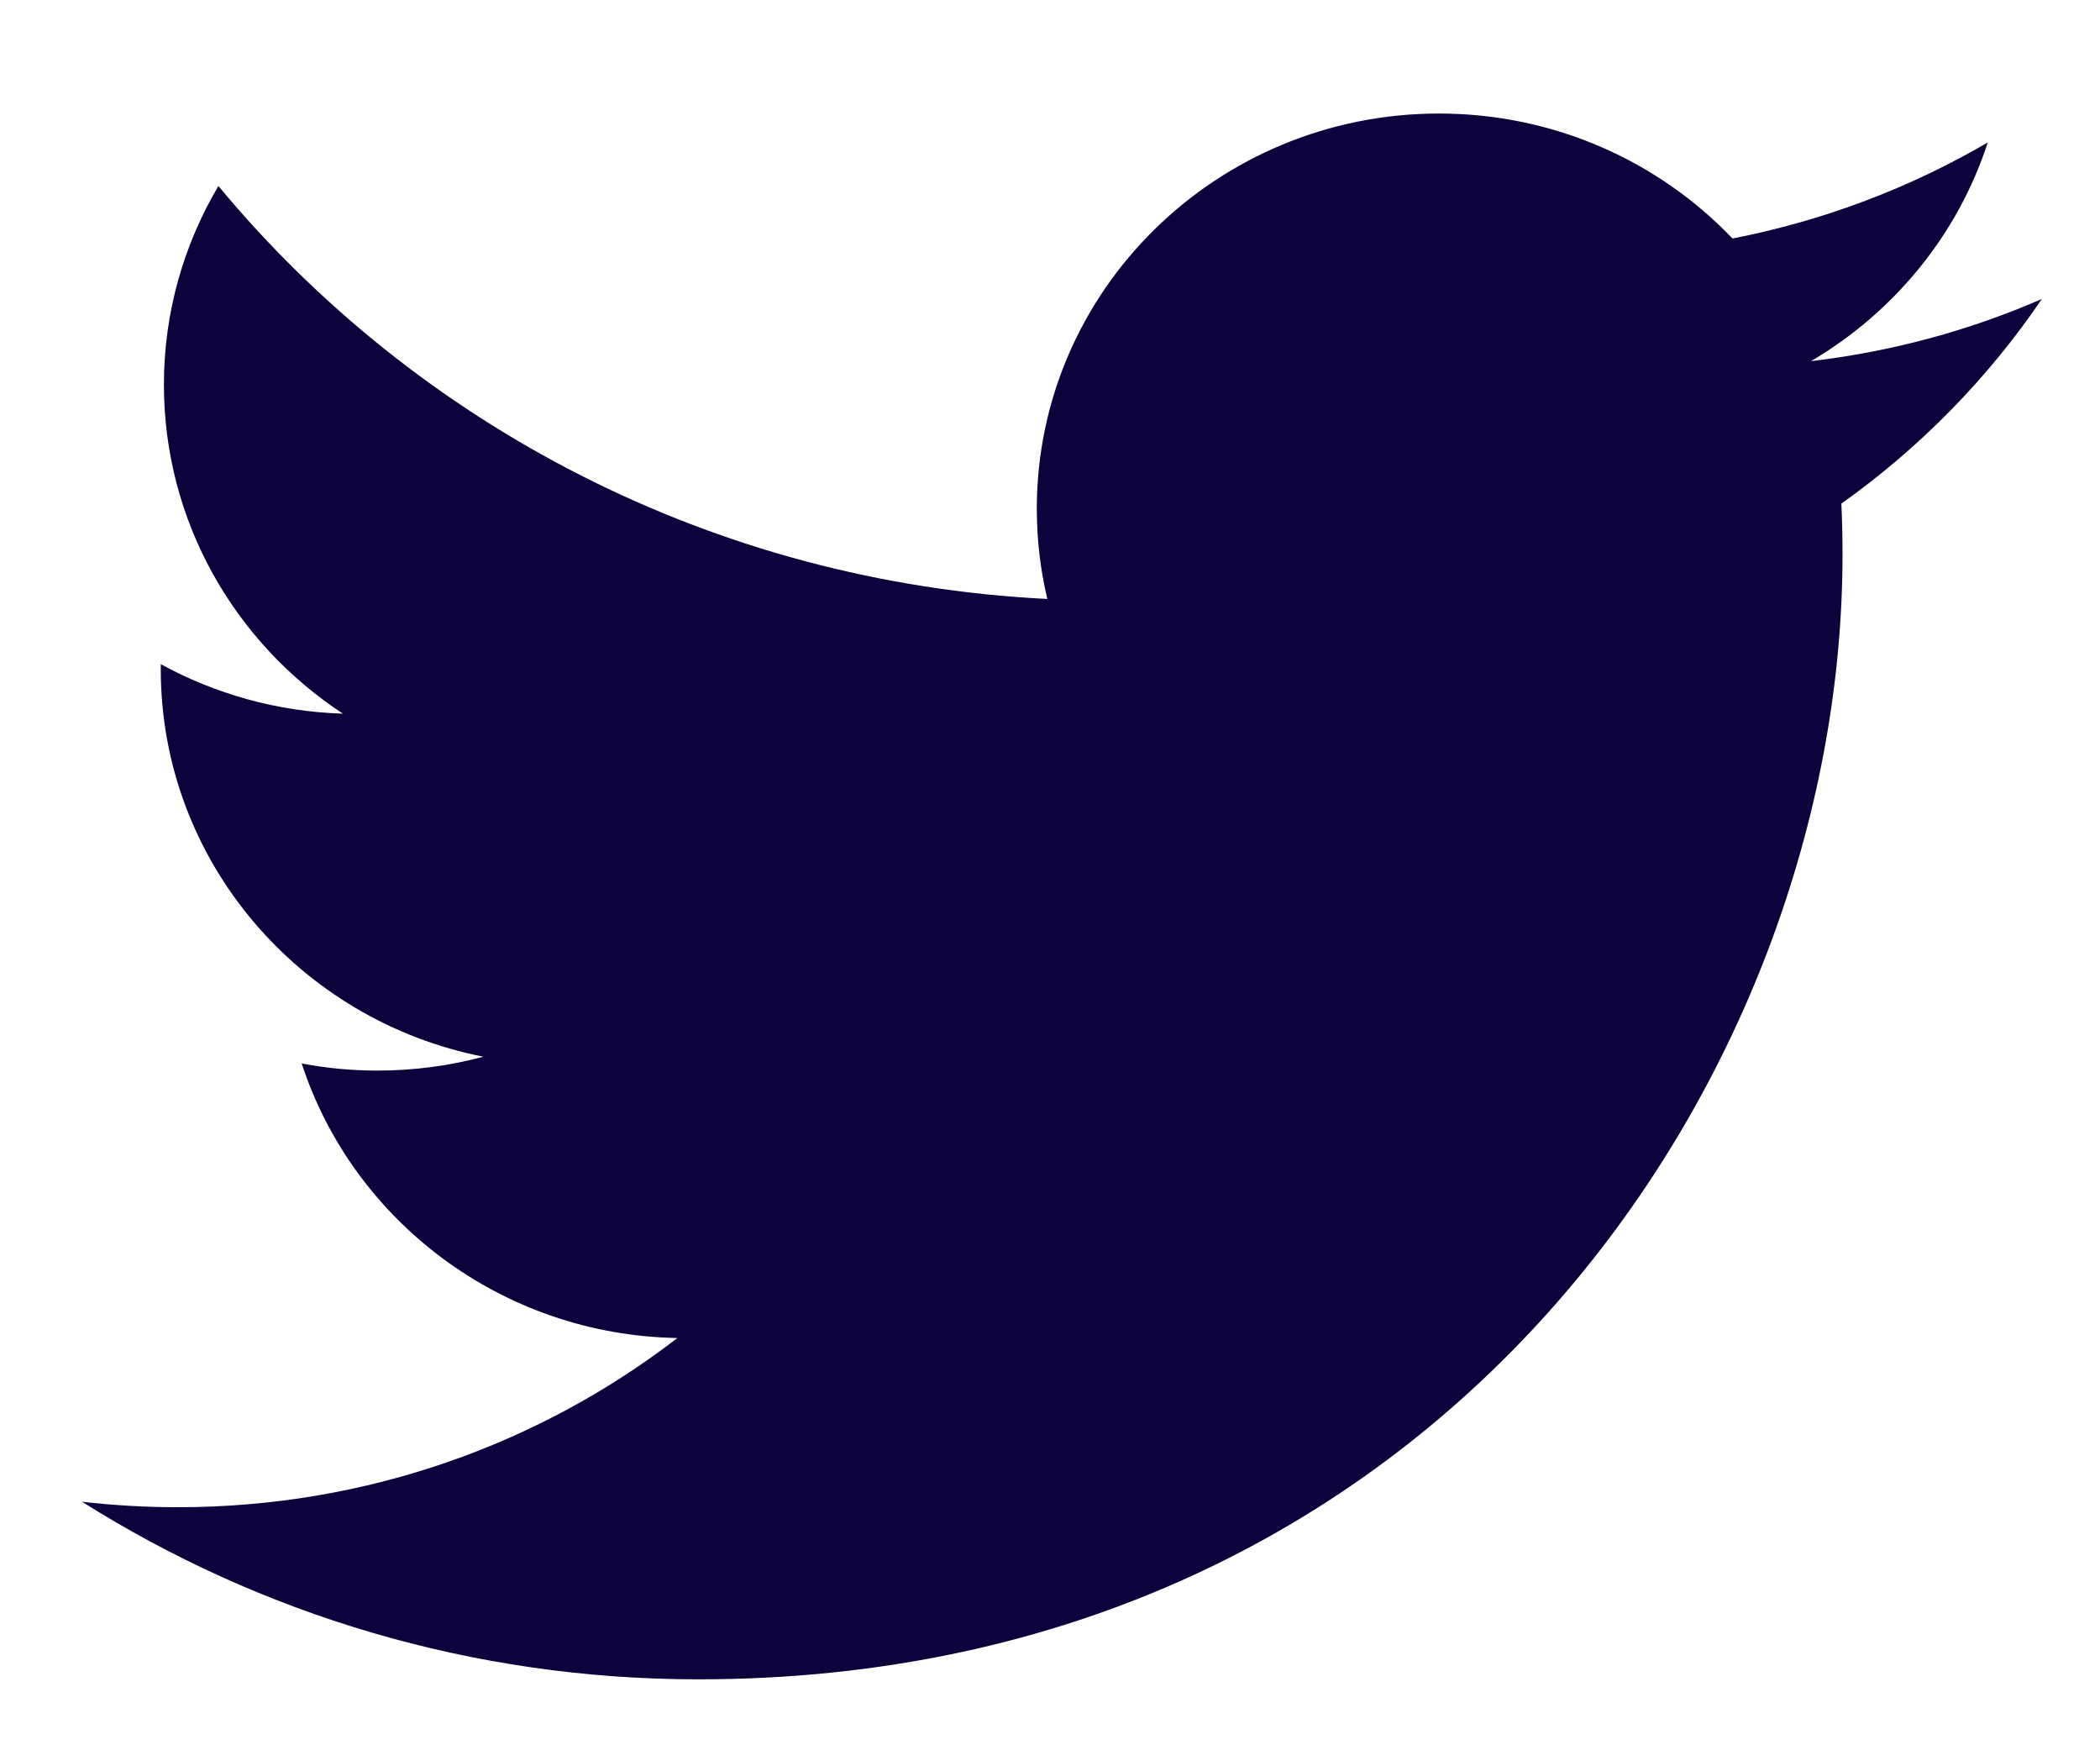 <svg width="18" height="15" viewBox="0 0 18 15" fill="none" xmlns="http://www.w3.org/2000/svg">
<g clip-path="url(#clip0_44_6658)">
<path d="M5.986 14.392C12.326 14.392 15.793 9.23 15.793 4.754C15.793 4.607 15.79 4.461 15.783 4.316C16.456 3.838 17.041 3.241 17.502 2.562C16.885 2.831 16.22 3.013 15.523 3.095C16.235 2.676 16.781 2.012 17.038 1.221C16.373 1.609 15.635 1.891 14.85 2.044C14.221 1.385 13.326 0.973 12.334 0.973C10.431 0.973 8.887 2.49 8.887 4.36C8.887 4.626 8.918 4.885 8.977 5.133C6.112 4.991 3.572 3.643 1.872 1.594C1.576 2.094 1.405 2.676 1.405 3.296C1.405 4.471 2.014 5.509 2.939 6.116C2.374 6.099 1.843 5.946 1.378 5.692C1.378 5.706 1.378 5.72 1.378 5.735C1.378 7.376 2.566 8.746 4.143 9.056C3.853 9.134 3.549 9.175 3.234 9.175C3.012 9.175 2.796 9.154 2.586 9.114C3.025 10.46 4.297 11.44 5.806 11.467C4.626 12.376 3.14 12.917 1.525 12.917C1.247 12.917 0.973 12.901 0.703 12.87C2.228 13.831 4.04 14.392 5.986 14.392" fill="#0A033C"/>
</g>
<defs>
<clipPath id="clip0_44_6658">
<rect width="16.912" height="13.529" fill="white" transform="translate(0.646 0.918)"/>
</clipPath>
</defs>
</svg>
